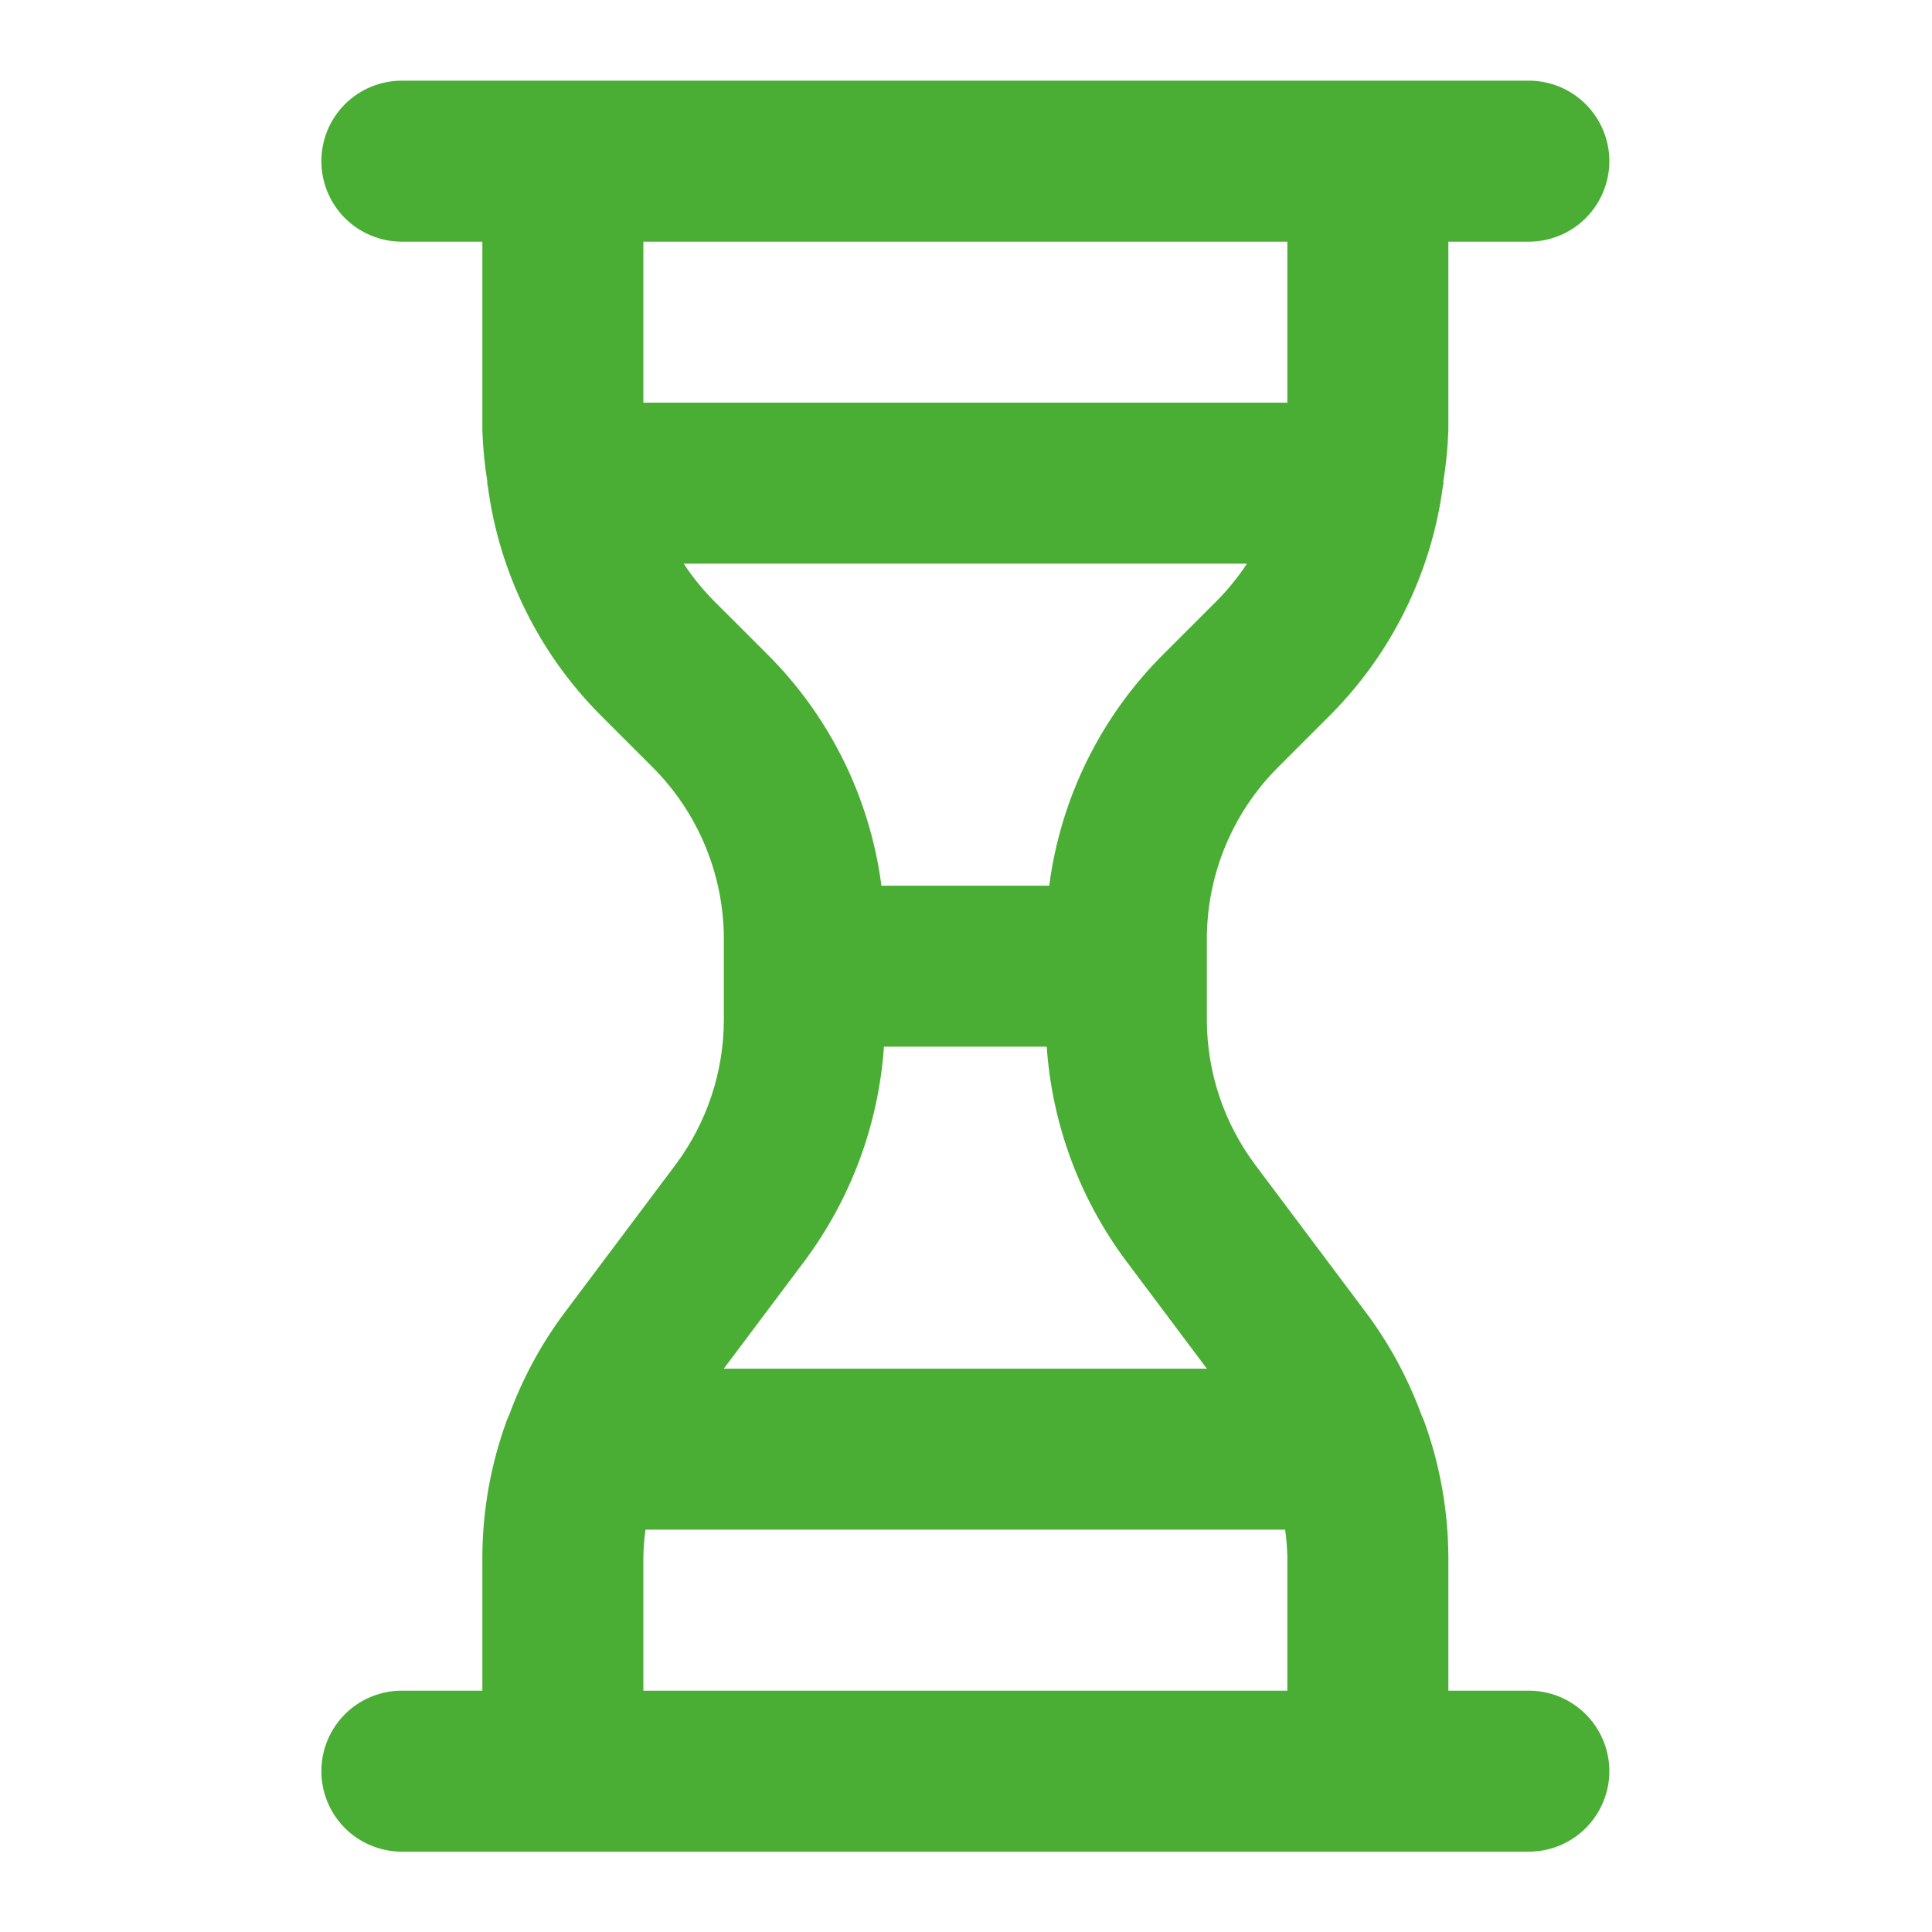 <svg width="36" height="36" viewBox="0 0 36 36" fill="none" xmlns="http://www.w3.org/2000/svg">
<path d="M28.488 31.503H26.988V29.002C26.983 28.144 26.831 27.293 26.538 26.486C26.522 26.442 26.505 26.401 26.484 26.359C26.241 25.697 25.906 25.072 25.488 24.504L23.388 21.703C22.805 20.923 22.489 19.976 22.488 19.002V17.487C22.491 16.295 22.964 15.151 23.805 14.306L24.791 13.32C25.936 12.168 26.672 10.672 26.886 9.062C26.886 9.041 26.898 9.024 26.898 9.003L26.893 8.982C26.945 8.663 26.977 8.34 26.988 8.017V4.503H28.488C28.885 4.503 29.267 4.345 29.548 4.064C29.829 3.782 29.988 3.401 29.988 3.003C29.988 2.605 29.829 2.224 29.548 1.942C29.267 1.661 28.885 1.503 28.488 1.503H7.488C7.09 1.503 6.708 1.661 6.427 1.942C6.146 2.224 5.988 2.605 5.988 3.003C5.988 3.401 6.146 3.782 6.427 4.064C6.708 4.345 7.09 4.503 7.488 4.503H8.988V8.017C8.998 8.34 9.03 8.663 9.082 8.982L9.078 9.003C9.078 9.024 9.089 9.041 9.09 9.062C9.303 10.672 10.039 12.168 11.184 13.32L12.17 14.306C13.011 15.152 13.484 16.295 13.488 17.487V19.002C13.486 19.976 13.17 20.923 12.588 21.703L10.487 24.504C10.069 25.072 9.733 25.697 9.49 26.36C9.47 26.401 9.453 26.442 9.437 26.485C9.144 27.292 8.992 28.144 8.988 29.002V31.503H7.488C7.09 31.503 6.708 31.661 6.427 31.942C6.146 32.224 5.988 32.605 5.988 33.003C5.988 33.401 6.146 33.782 6.427 34.064C6.708 34.345 7.09 34.503 7.488 34.503H28.488C28.885 34.503 29.267 34.345 29.548 34.064C29.829 33.782 29.988 33.401 29.988 33.003C29.988 32.605 29.829 32.224 29.548 31.942C29.267 31.661 28.885 31.503 28.488 31.503ZM11.988 7.503V4.503H23.988V7.503H11.988ZM13.305 11.199C13.094 10.986 12.904 10.753 12.74 10.503H23.235C23.071 10.753 22.881 10.986 22.67 11.199L21.684 12.185C20.514 13.348 19.764 14.867 19.551 16.503H16.424C16.211 14.867 15.461 13.348 14.291 12.184L13.305 11.199ZM14.988 23.502C15.856 22.339 16.371 20.951 16.471 19.503H19.504C19.604 20.951 20.119 22.339 20.988 23.502L22.488 25.503H13.487L14.988 23.502ZM23.988 31.503H11.988V29.002C11.992 28.835 12.005 28.669 12.028 28.503H23.947C23.97 28.669 23.983 28.835 23.988 29.002V31.503Z" fill="#4AAE34"/>
</svg>
